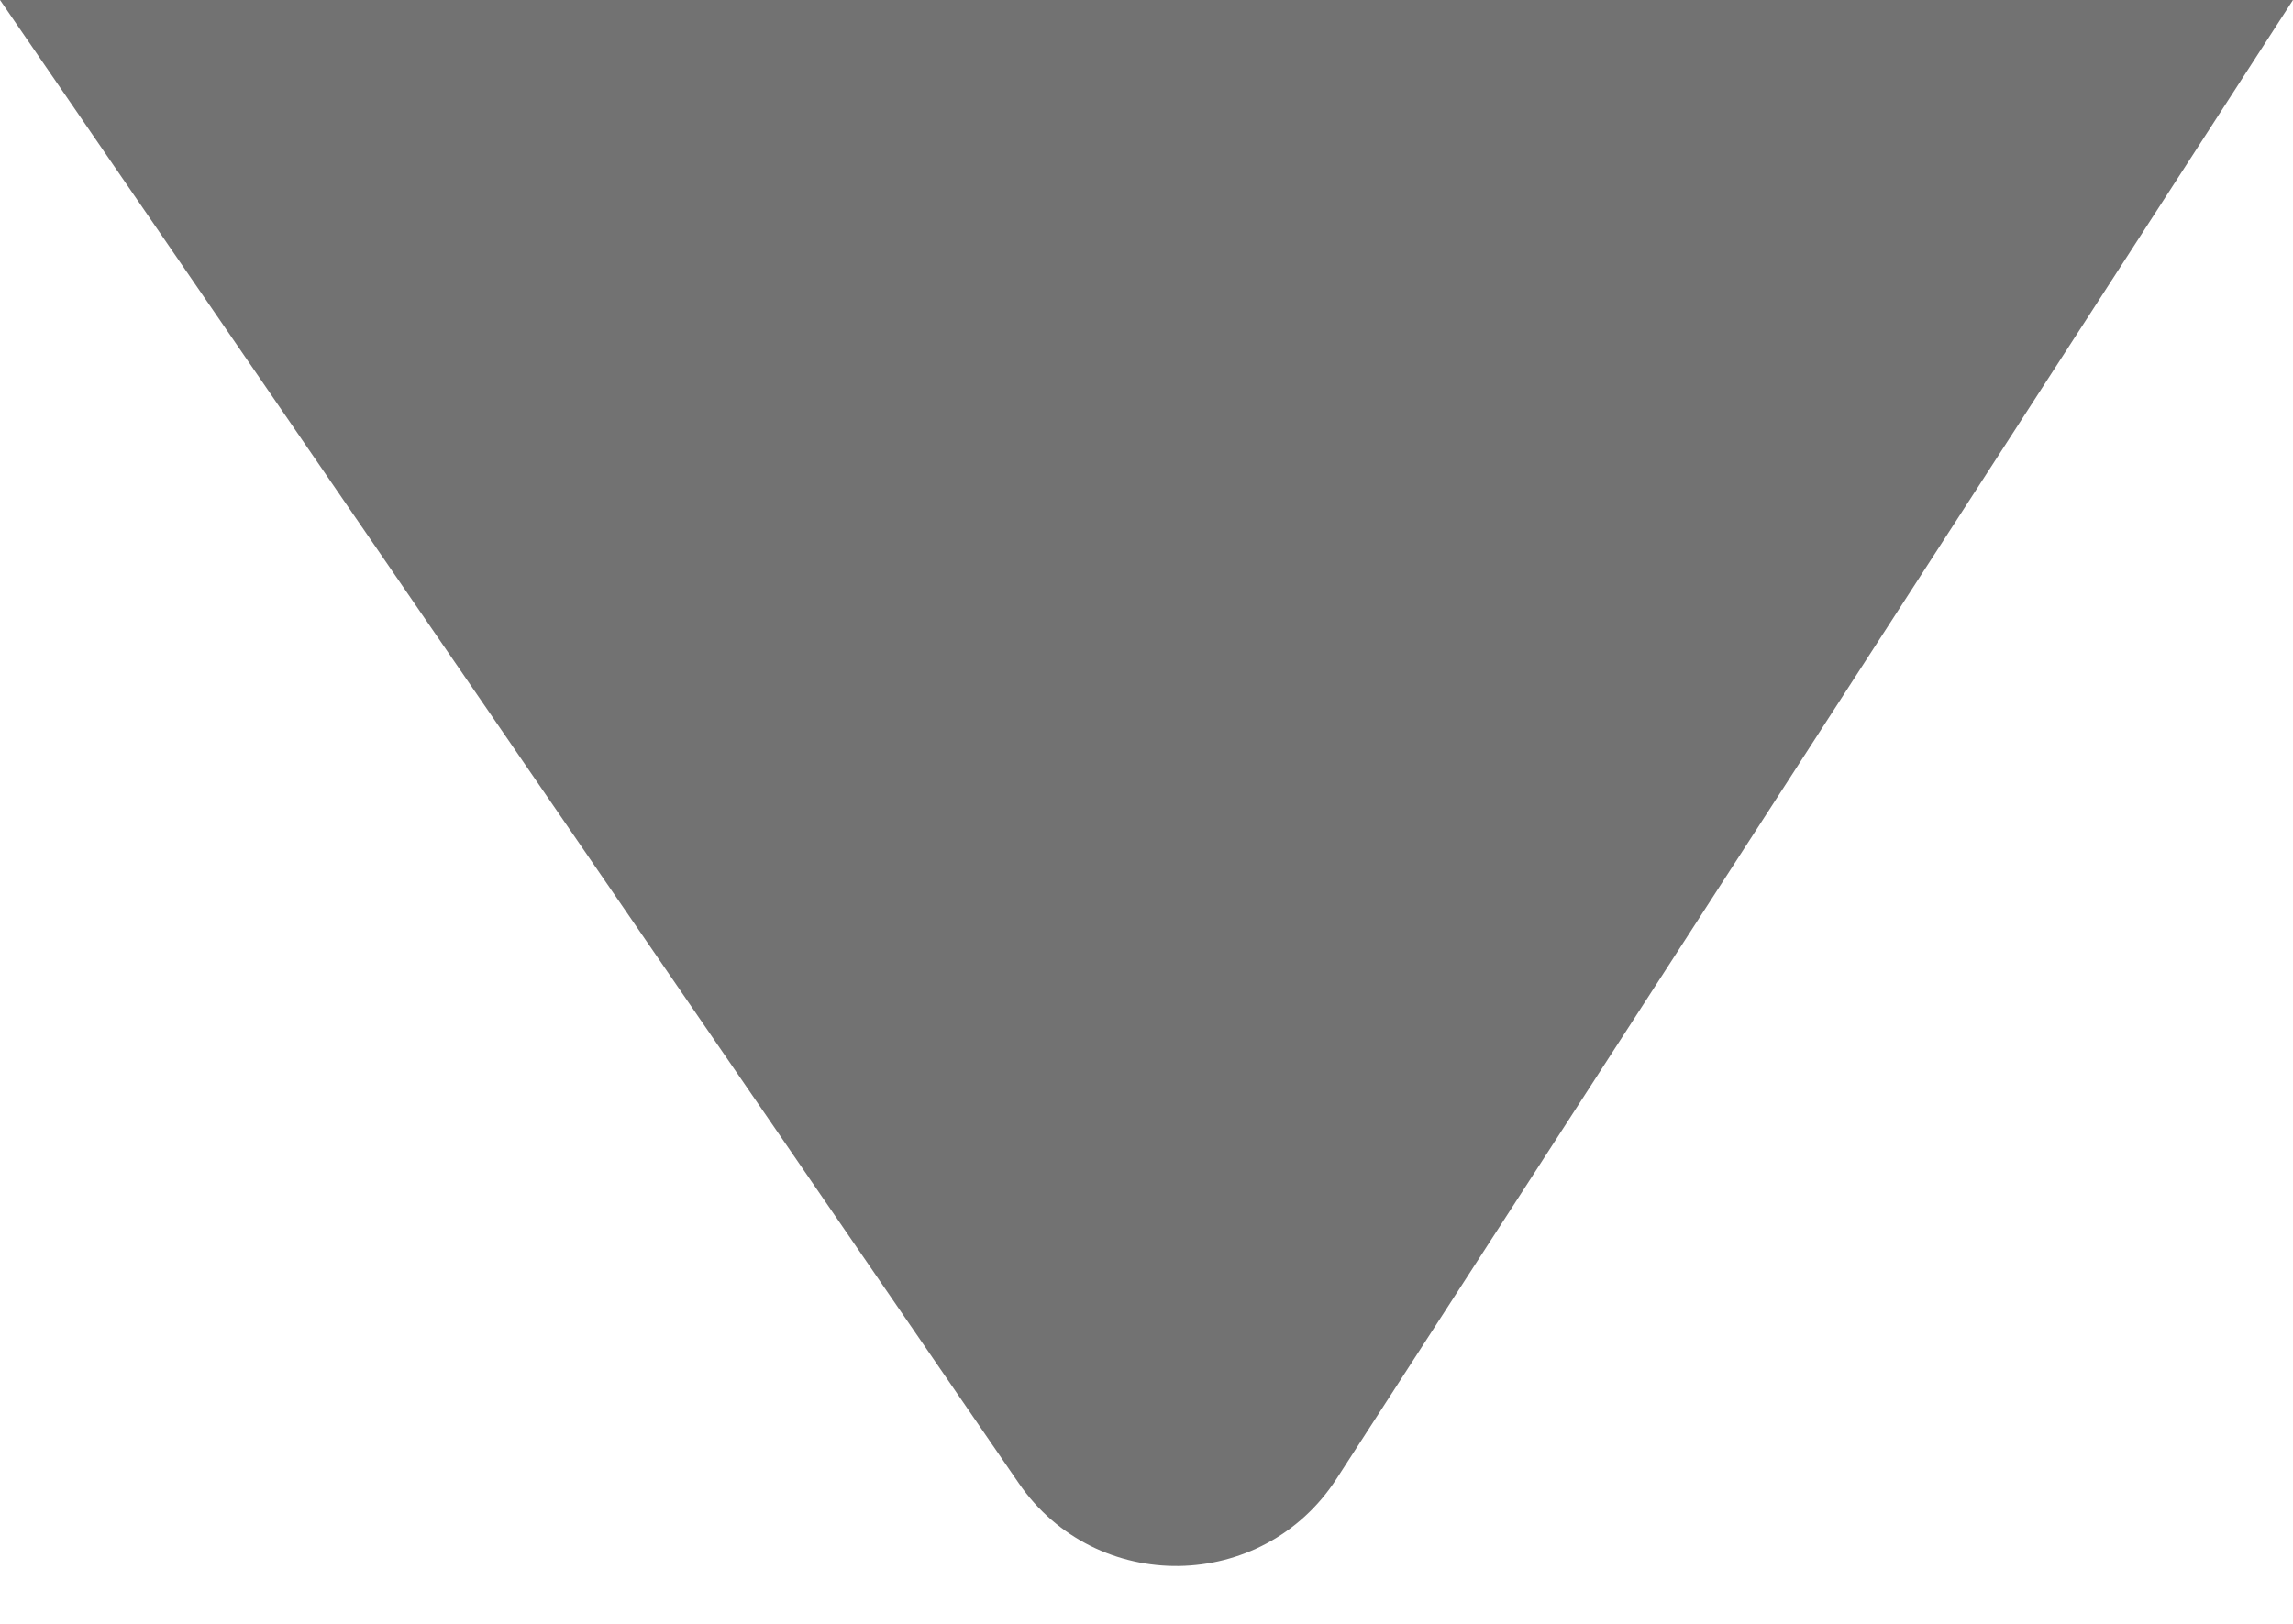 <svg width="24" height="17" viewBox="0 0 24 17" fill="none" xmlns="http://www.w3.org/2000/svg">
<path d="M13.99 15.48C13.215 16.679 11.47 16.703 10.662 15.526L1.43051e-06 1.07288e-06H24L13.99 15.48Z" fill="#434343" fill-opacity="0.75"/>
</svg>
